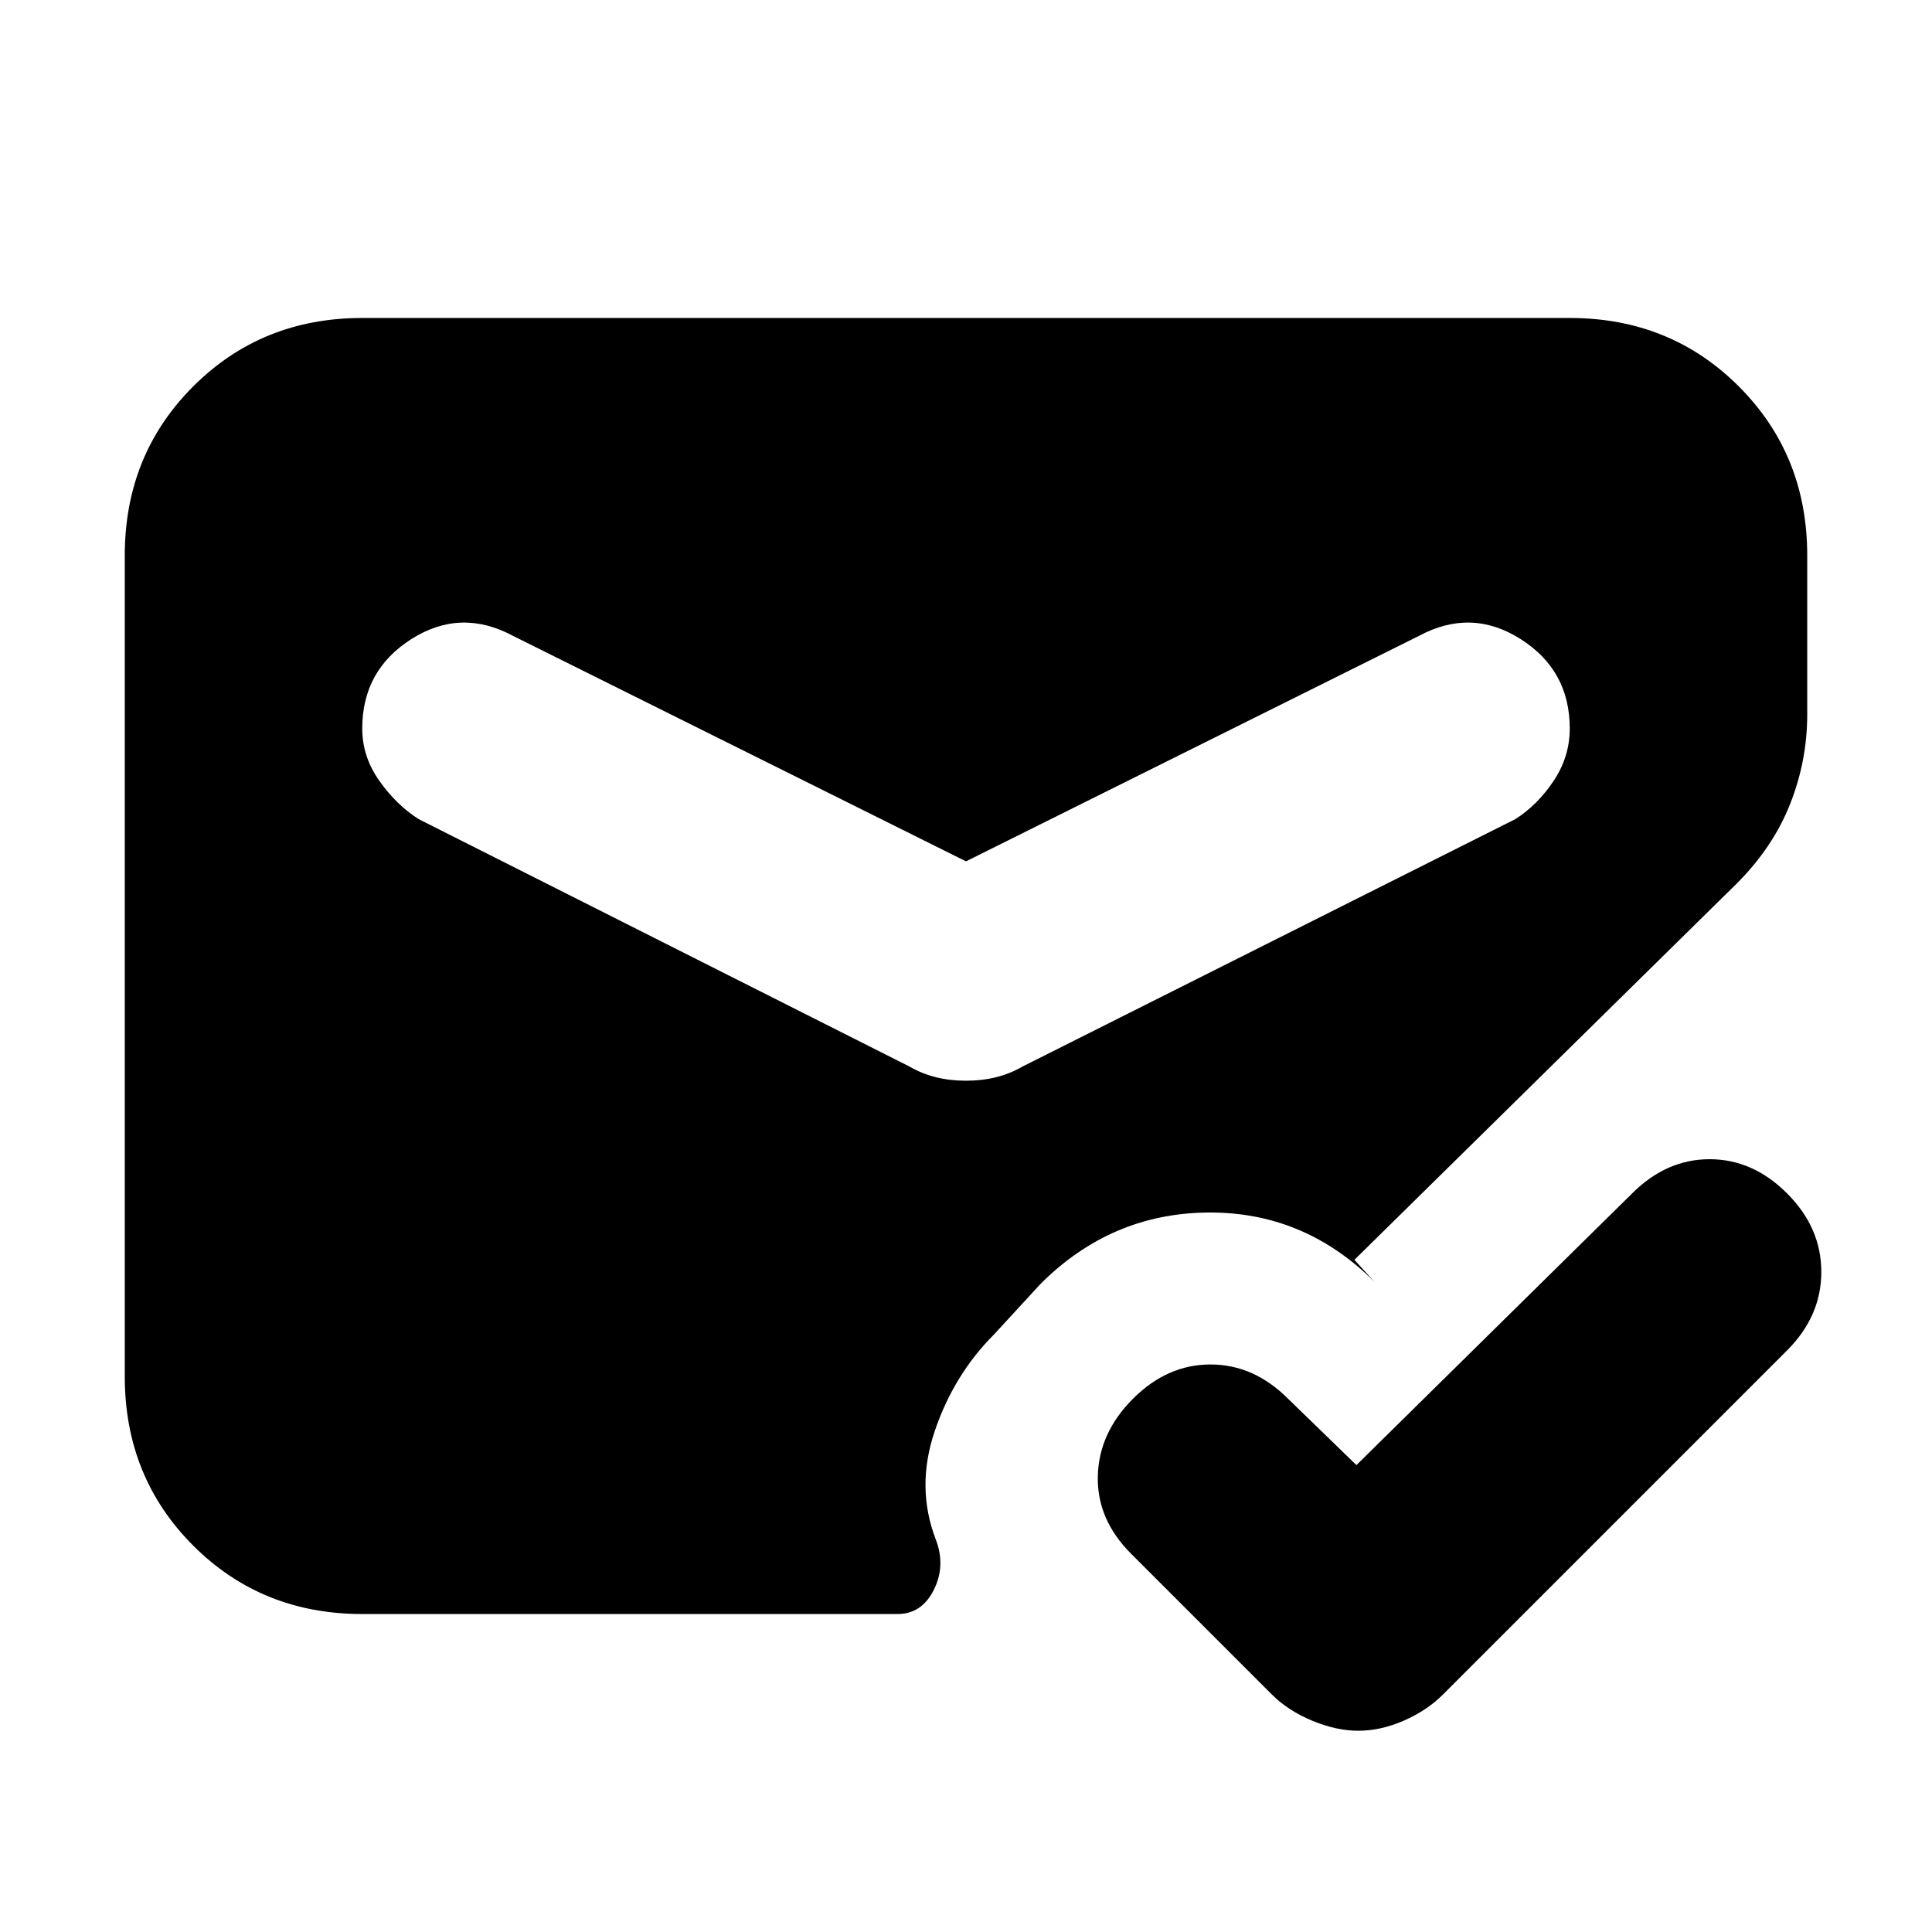 <svg xmlns="http://www.w3.org/2000/svg" height="20" viewBox="0 -960 960 960" width="20"><path d="M180-158q-50 0-84-34t-34-84v-408q0-50 34-84t84-34h600q50 0 84 34t34 84v79q0 23-8.5 44.5T863-521L673-334l10 11q-35-35-83-34.5T517-322l-23 25q-20 20-29.5 48t.5 54q5 13-1 25t-18 12H180Zm300-374L255-644q-26-14-50.5 1.5T180-598q0 14 8.5 26t19.5 19l244 123q12 7 28 7t28-7l245-123q11-7 19-19t8-26q0-29-24.5-44.5T705-644L480-532Zm194 300 137-135q17-17 38.5-17t38.5 17q17 17 17 39t-17 39L717-118q-8 8-19.5 13t-22.5 5q-11 0-23-5t-20-13l-70-70q-17-17-16.5-38.5T563-265q17-17 38.5-17t38.5 17l34 33Z"/></svg>